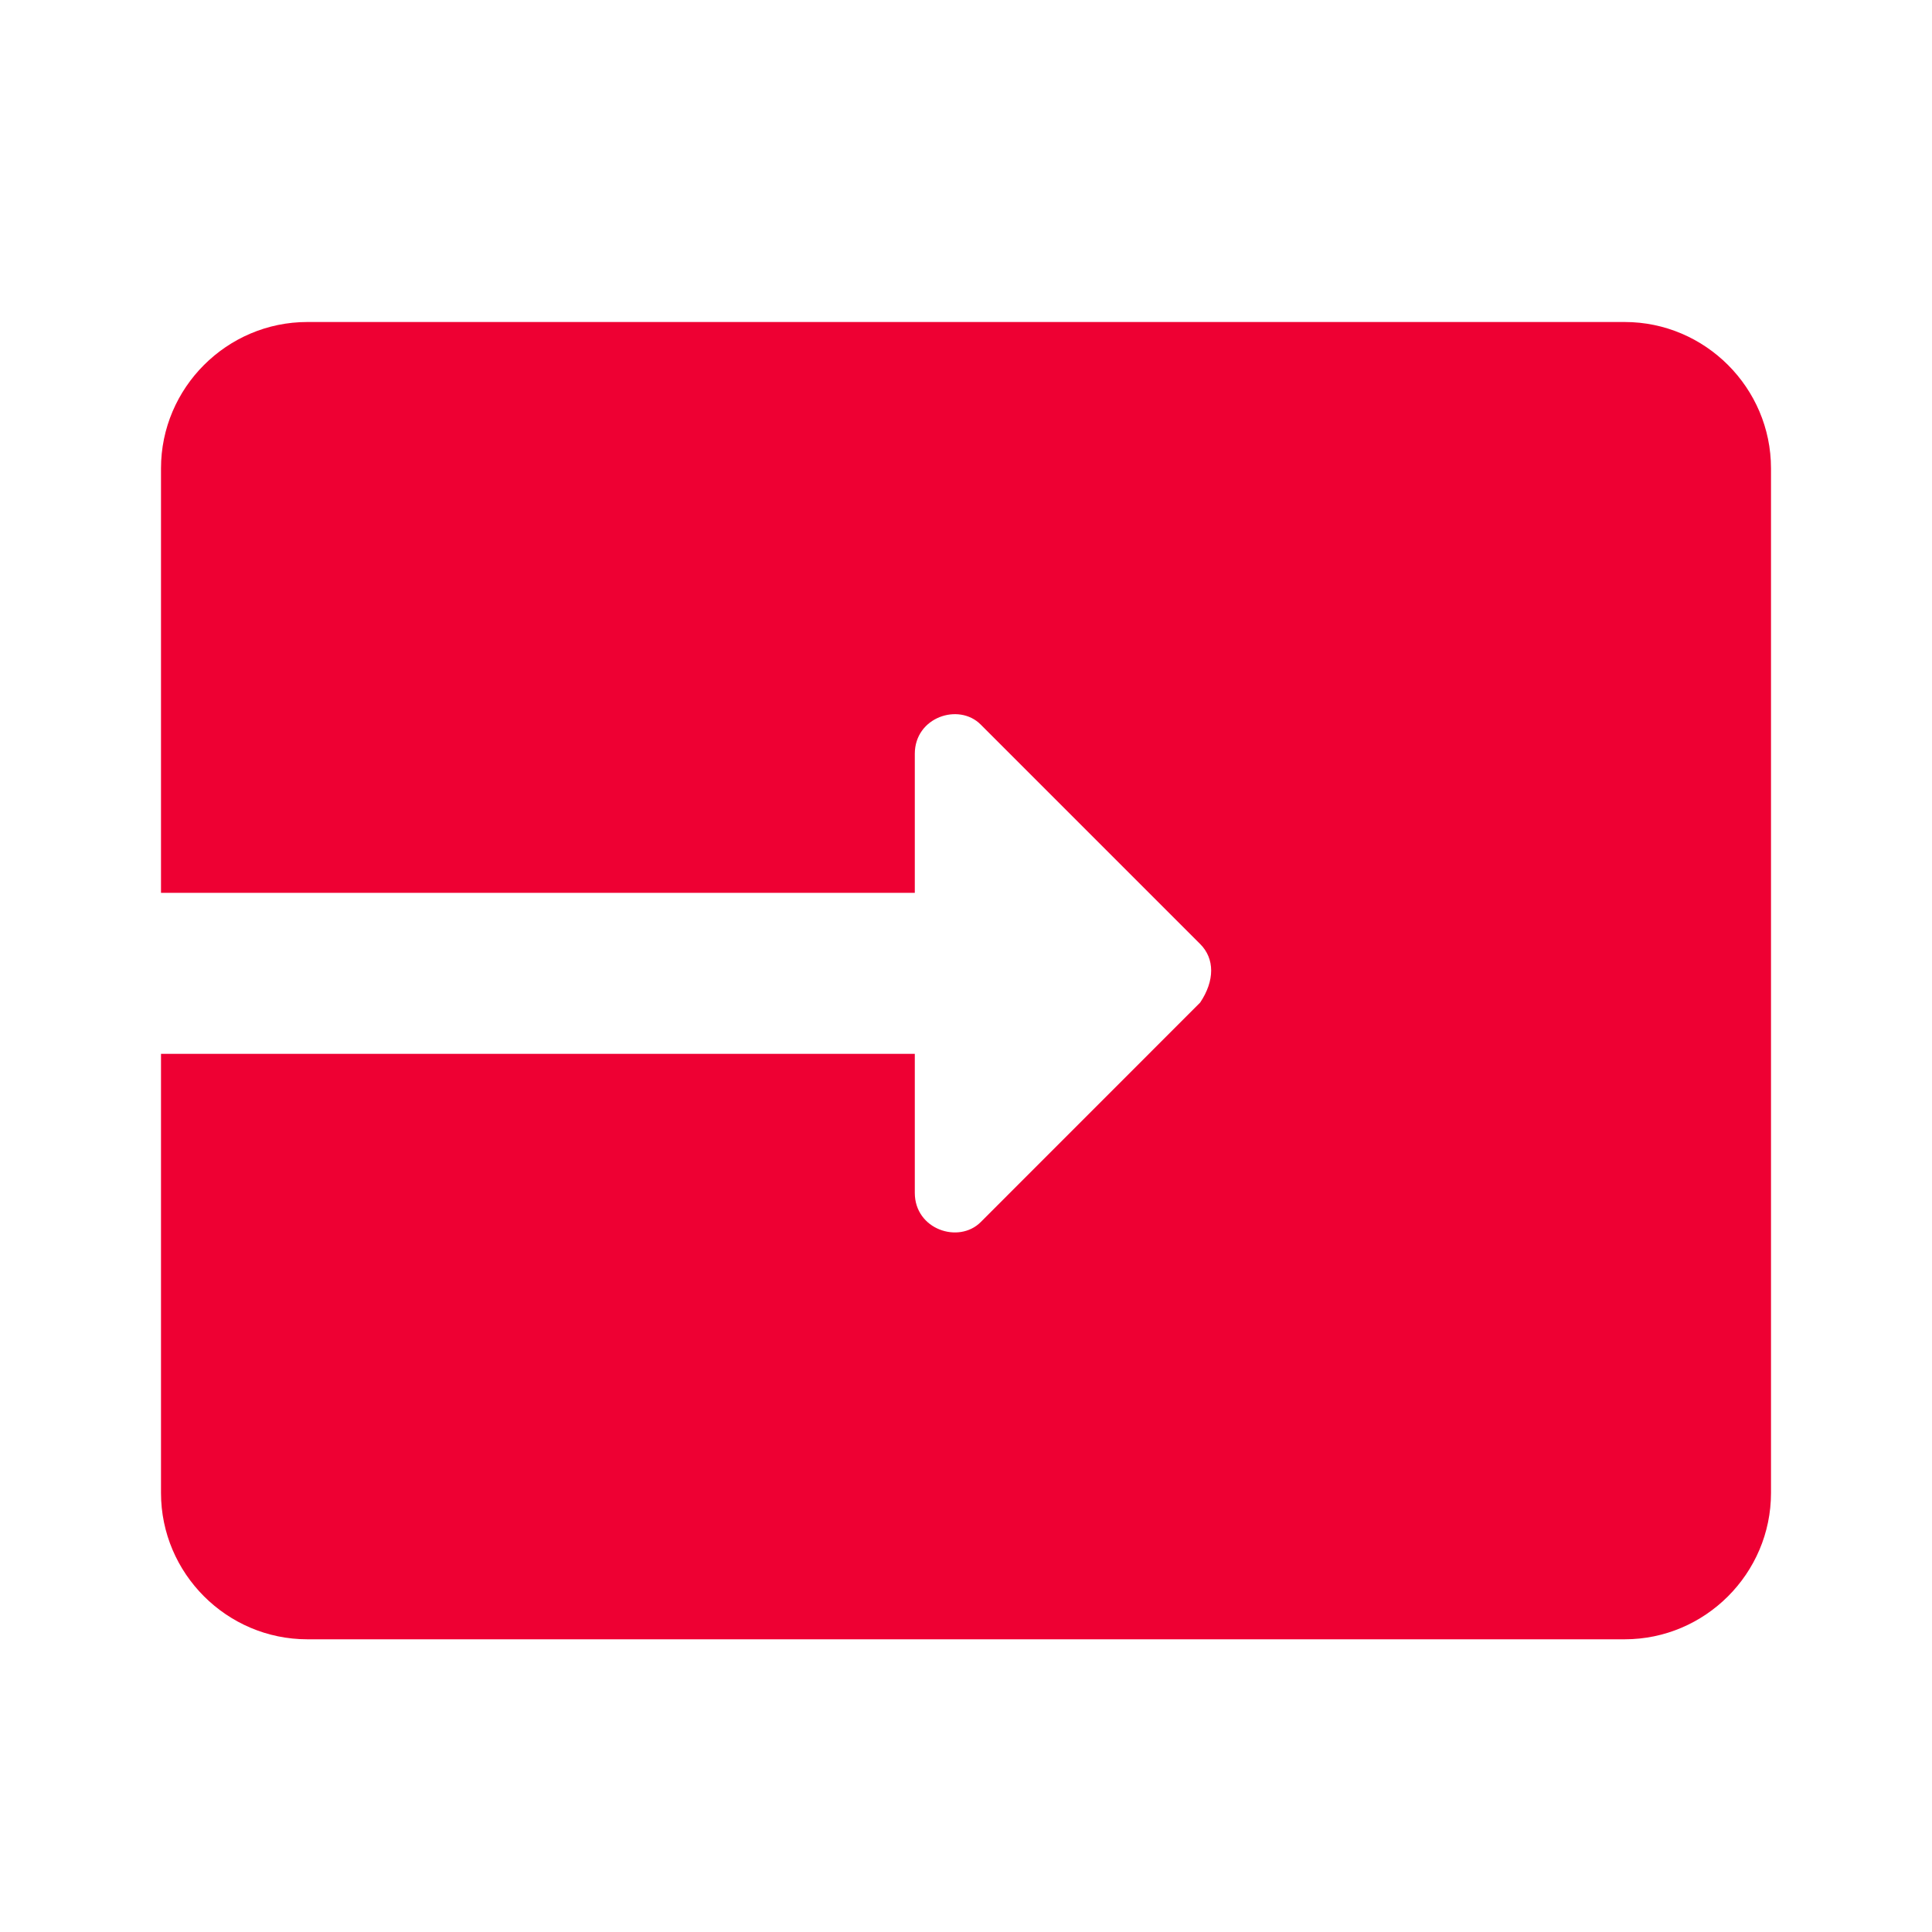 <svg width="24" height="24" viewBox="0 0 24 24" fill="none" xmlns="http://www.w3.org/2000/svg">
<path d="M20.182 4H3.818C2.818 4 2 4.818 2 5.818C2 5.818 2 8.545 2 11.091H11.364V9.364C11.364 8.909 11.909 8.727 12.182 9L14.909 11.727C15.091 11.909 15.091 12.182 14.909 12.454L12.182 15.182C11.909 15.454 11.364 15.273 11.364 14.818V13.091H2C2 14.546 2 15.636 2 15.818V18.546C2 19.546 2.818 20.364 3.818 20.364H20.182C21.182 20.364 22 19.546 22 18.546V5.818C22 4.818 21.182 4 20.182 4Z" fill="#EE0033"/>
</svg>
